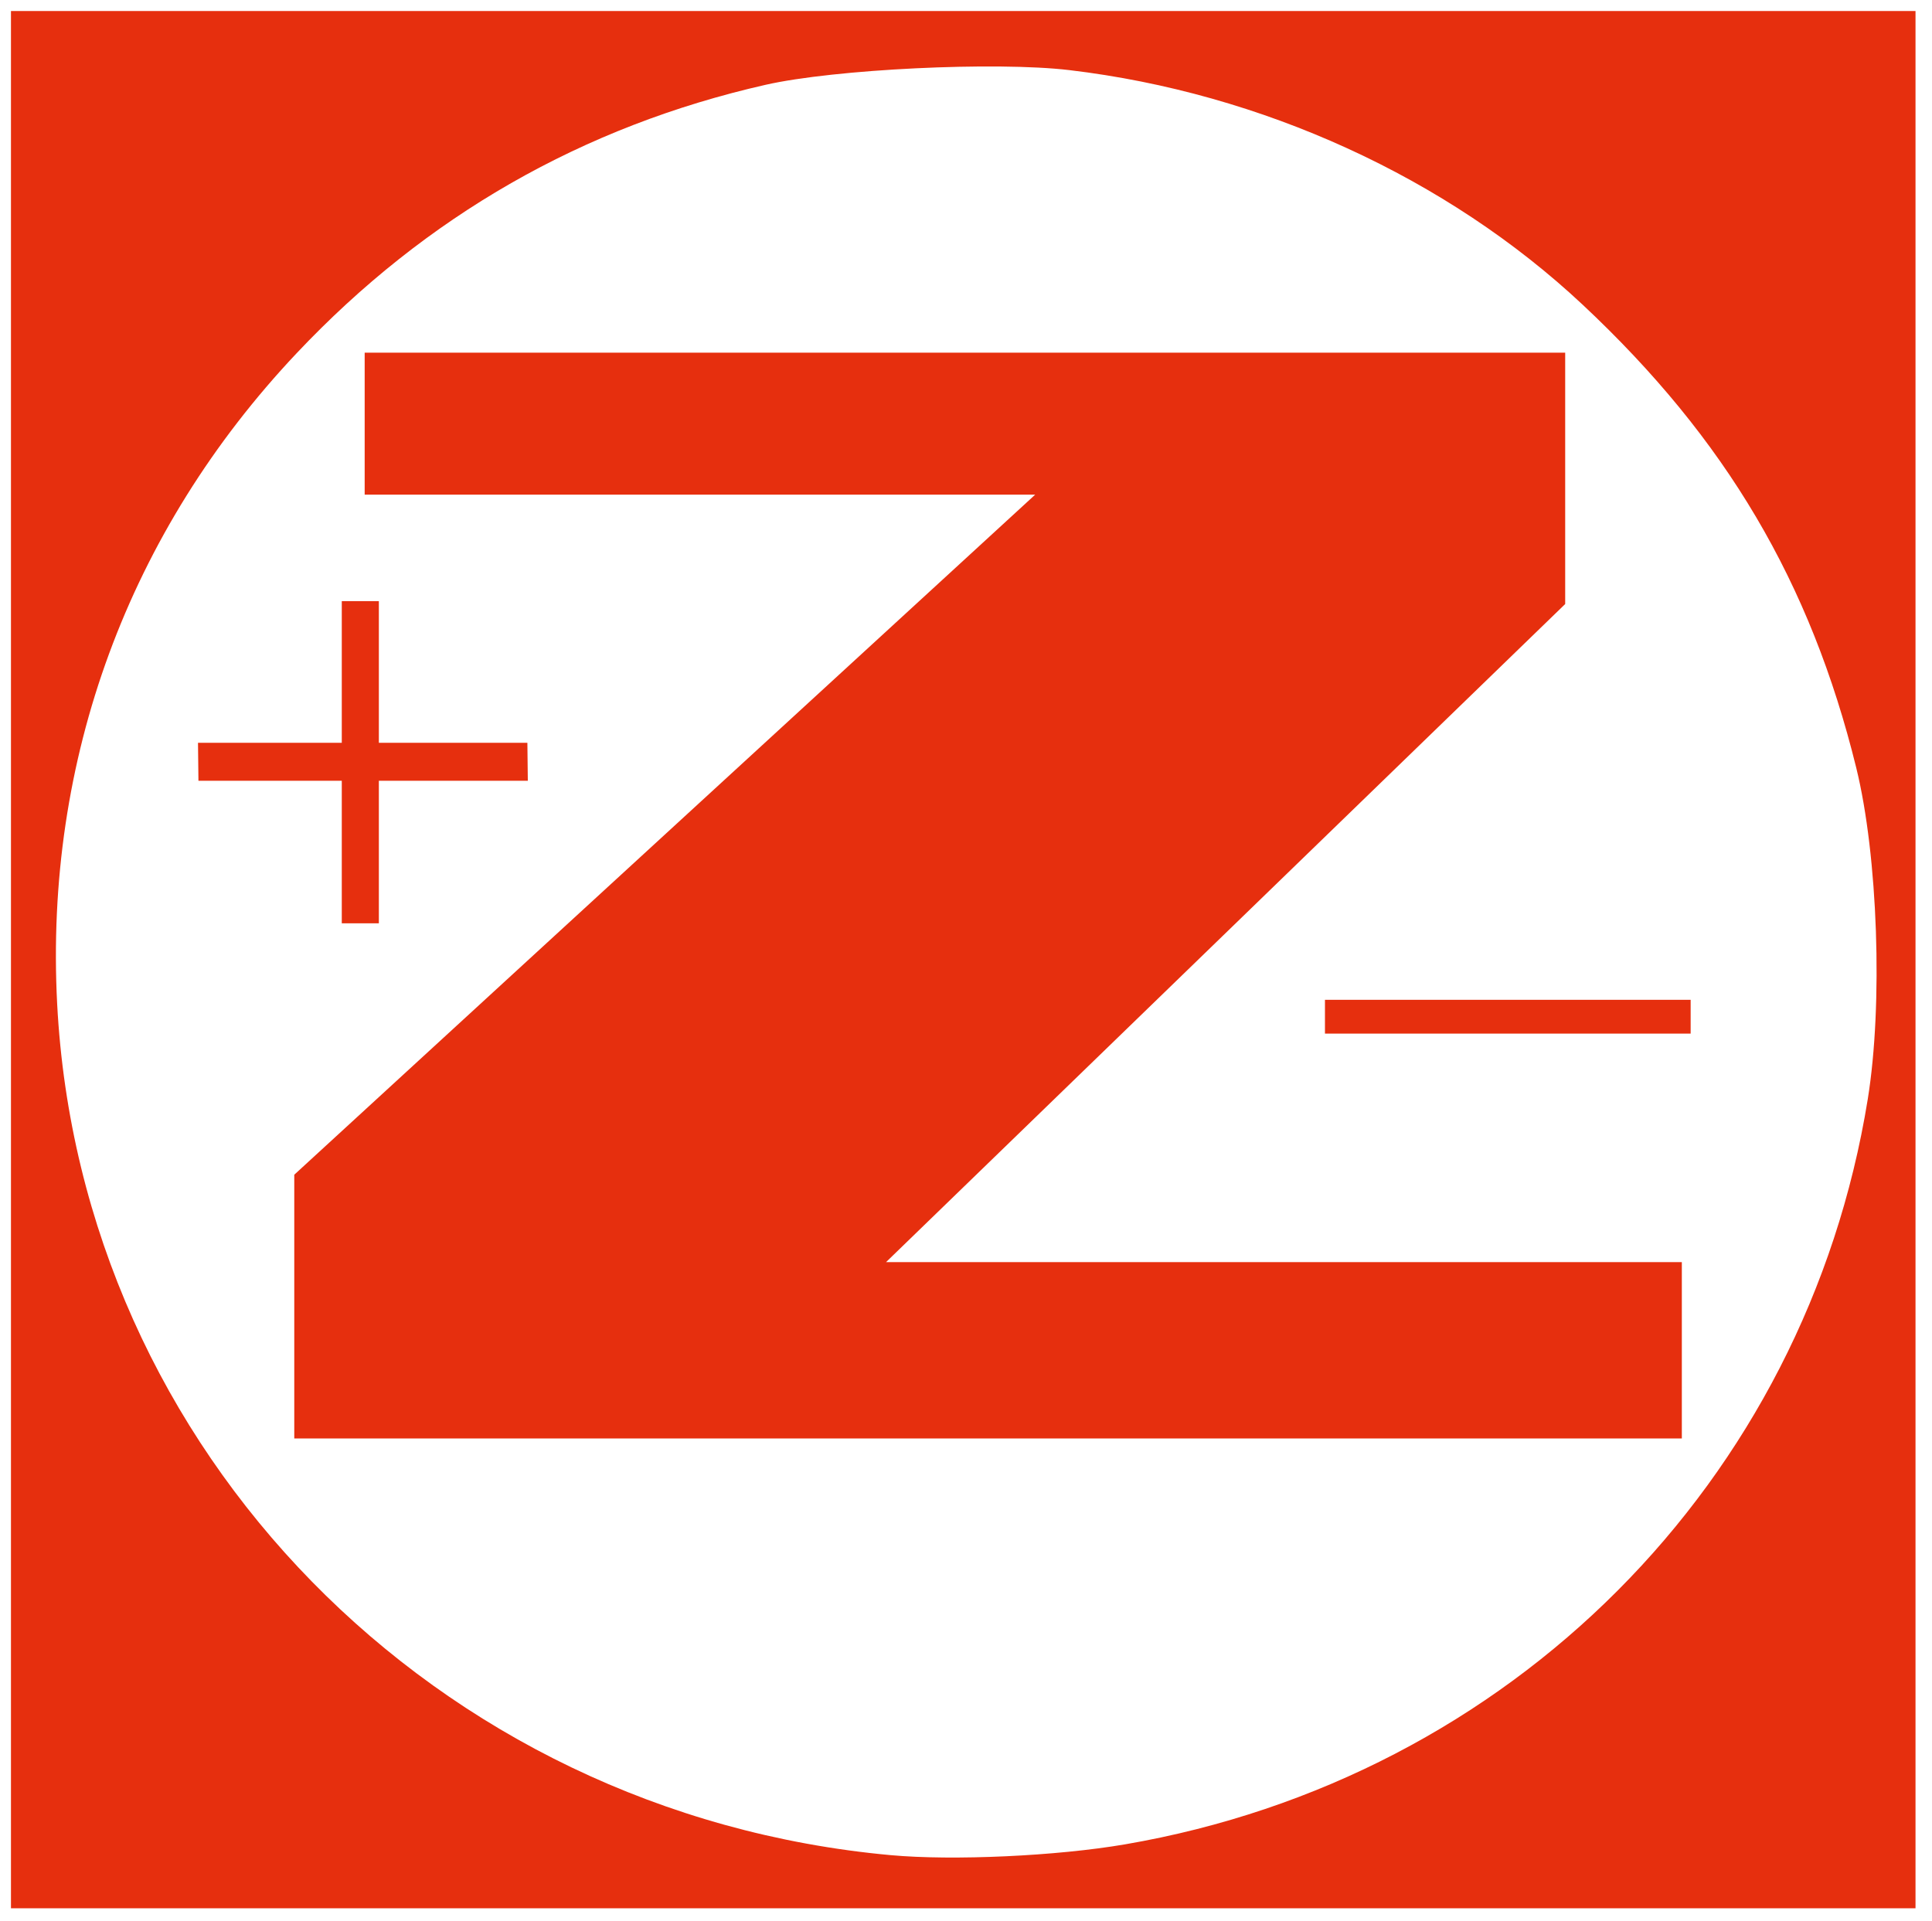 <?xml version="1.0" encoding="UTF-8" standalone="no"?>
<!DOCTYPE svg PUBLIC "-//W3C//DTD SVG 1.1//EN" "http://www.w3.org/Graphics/SVG/1.1/DTD/svg11.dtd">
<svg width="100%" height="100%" viewBox="0 0 350 348" version="1.1" xmlns="http://www.w3.org/2000/svg" xmlns:xlink="http://www.w3.org/1999/xlink" xml:space="preserve" xmlns:serif="http://www.serif.com/" style="fill-rule:evenodd;clip-rule:evenodd;stroke-linejoin:round;stroke-miterlimit:2;">
    <g id="g2900" transform="matrix(1,0,0,1,-492.496,-200.613)">
        <g id="layer1">
            <g id="g29001" serif:id="g2900">
                <path id="path2842" d="M494.482,202.609L839.509,202.609L839.509,546.344L494.482,546.344L494.482,202.609ZM696.315,534.764C766.158,522.765 819.646,469.094 830.858,399.761C833.637,382.576 832.704,355.694 828.773,339.721C820.5,306.1 805.163,280.135 779.218,255.827C754.629,232.79 721.103,217.462 686.236,213.318C672.875,211.73 643.699,213.14 631.195,215.977C598.094,223.489 569.68,239.755 546.224,264.62C515.755,296.917 500.548,338.24 502.851,382.481C507.069,463.505 571.352,529.174 653.835,536.72C665.144,537.755 683.946,536.889 696.315,534.764ZM545.806,461.224L545.806,413.445L680.032,290.23L558.56,290.23L558.56,264.513L776.044,264.513L776.044,310.05L653.01,429.281L797.176,429.281L797.176,461.224L545.806,461.224ZM798.774,381.751L798.774,387.876L732.525,387.876L732.525,381.751L798.774,381.751ZM554.413,342.072L528.445,342.072L528.366,335.189L554.413,335.189L554.413,309.521L561.129,309.521L561.129,335.189L588.036,335.189L588.115,342.072L561.129,342.072L561.129,367.895L554.413,367.895L554.413,342.072Z" style="fill:rgb(230,47,14);fill-rule:nonzero;"/>
            </g>
        </g>
    </g>
</svg>
